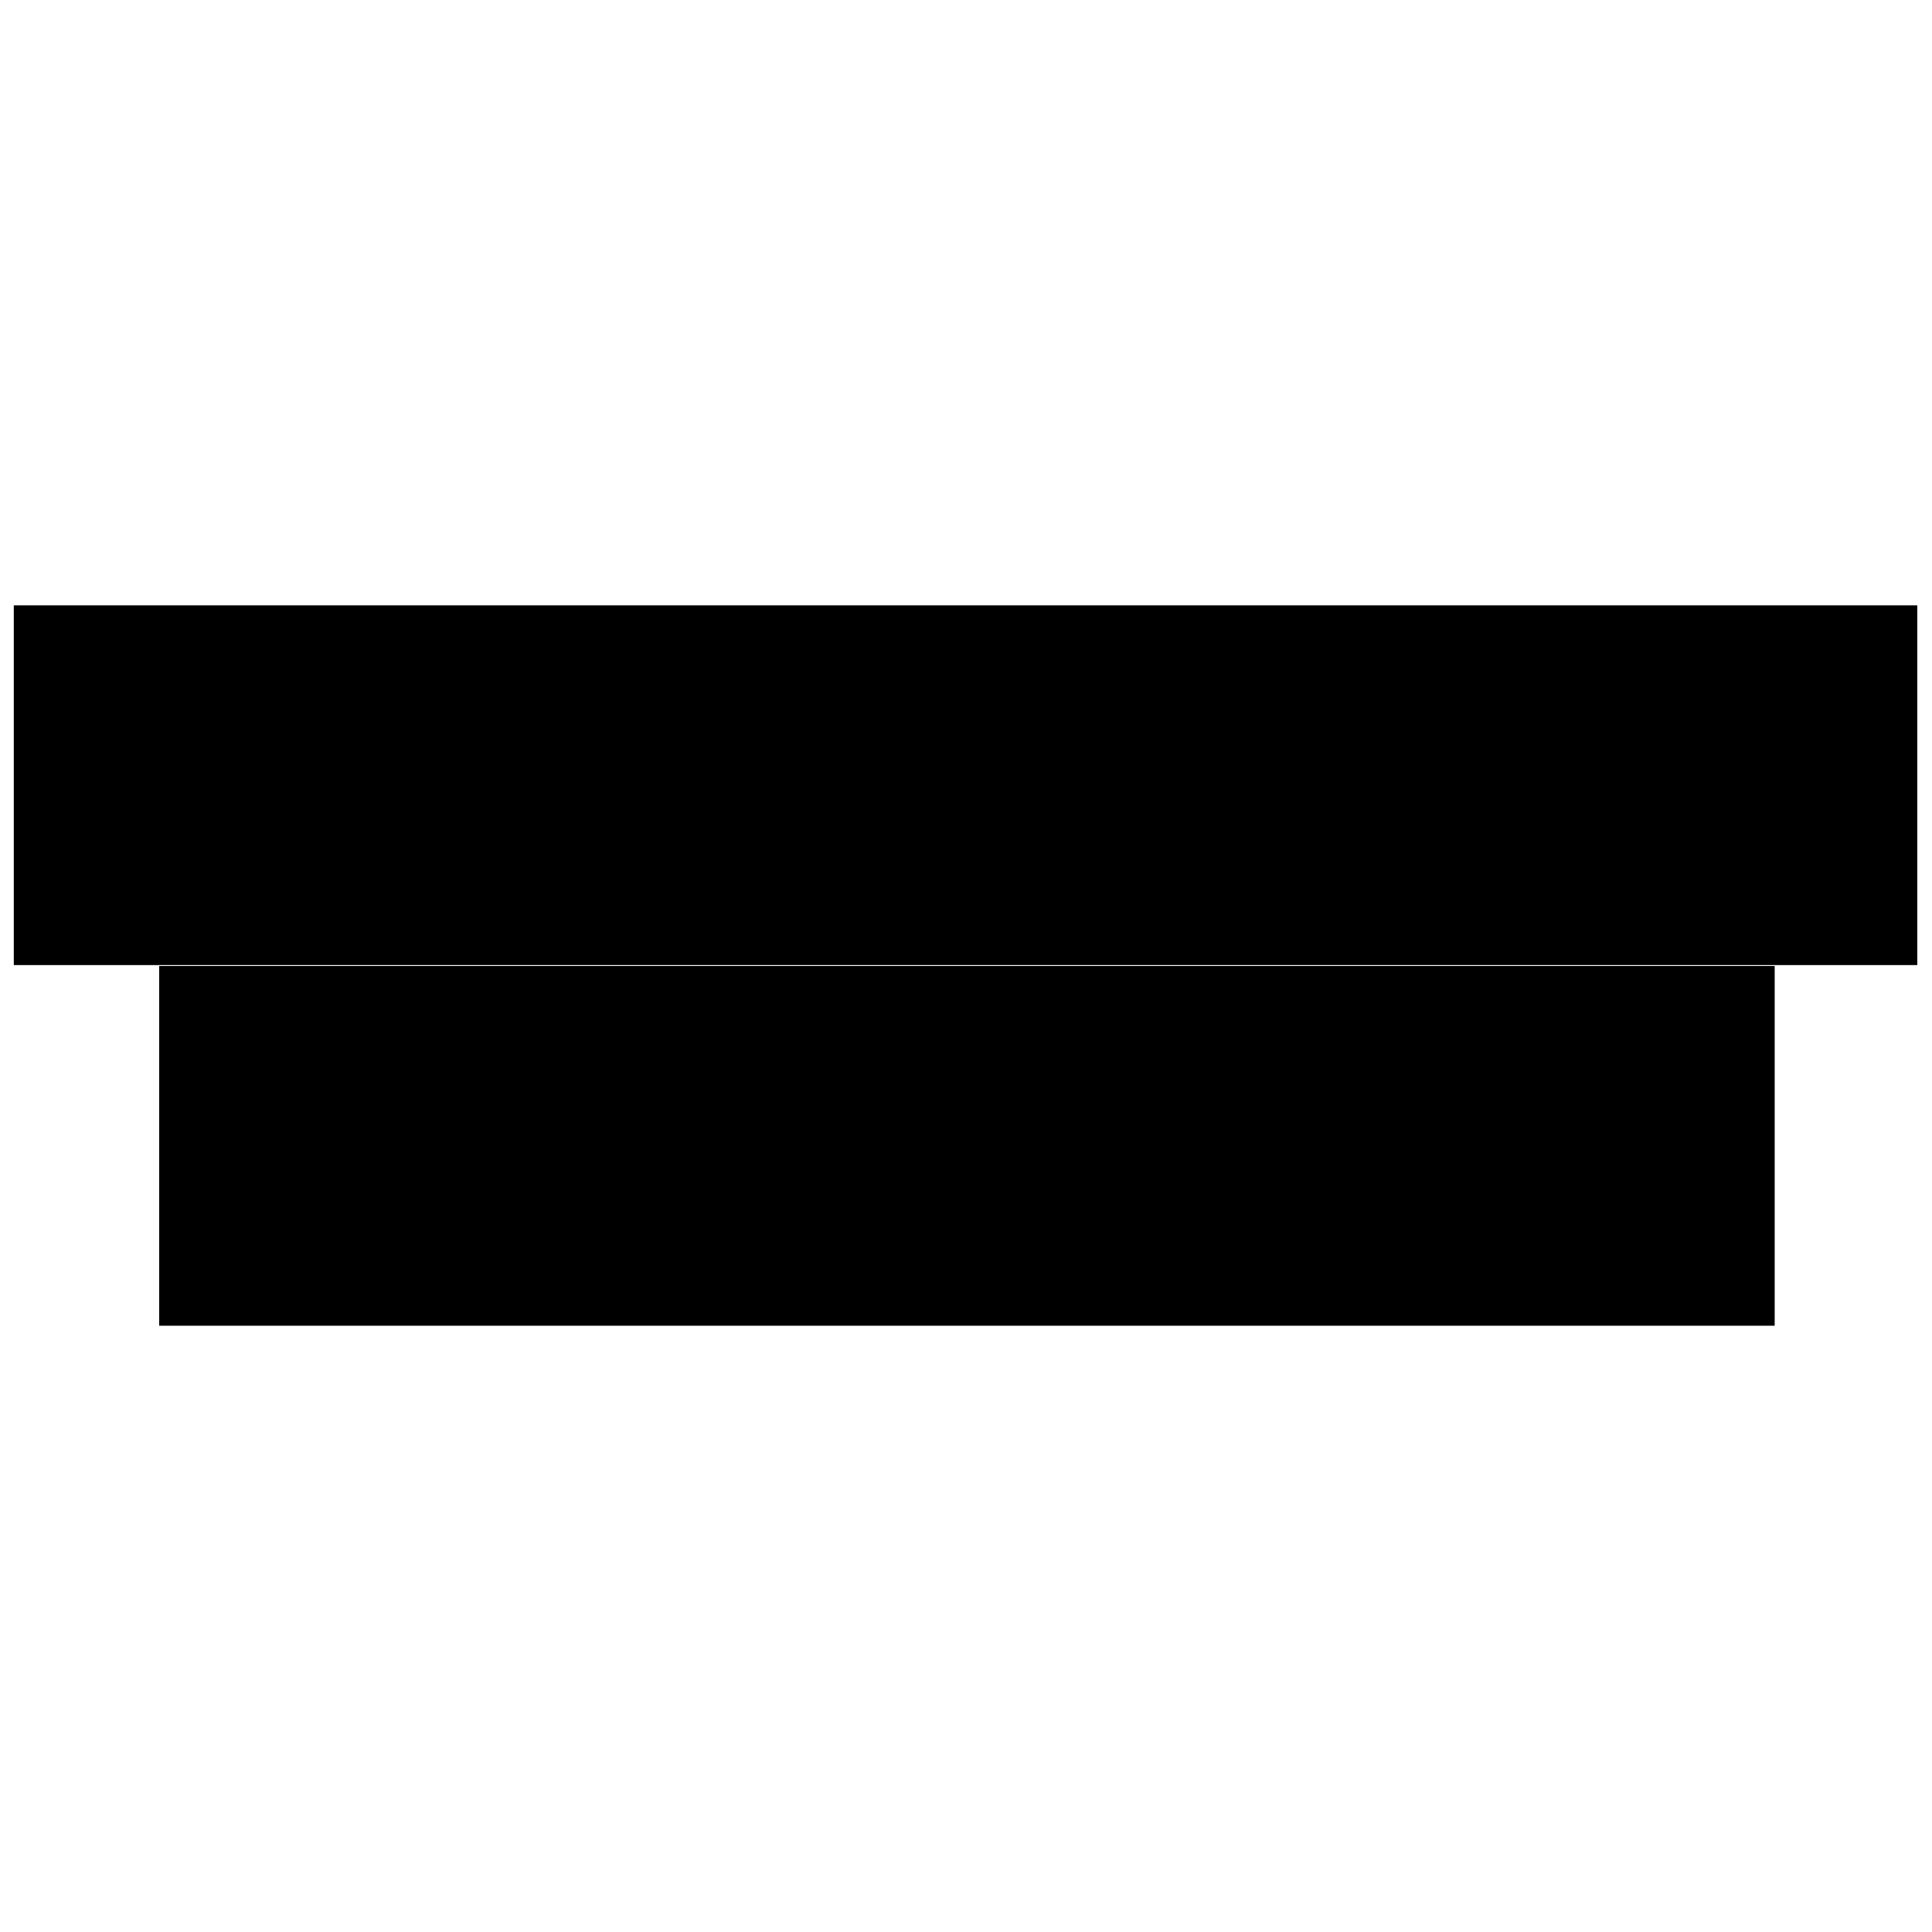 <?xml version="1.0" encoding="UTF-8"?><svg id="extra_illus." xmlns="http://www.w3.org/2000/svg" width="21" height="21" viewBox="0 0 21 21"><rect x="8.54" y="-1.8" width="3.91" height="20.69" transform="translate(19.04 -1.96) rotate(90)"/><rect x="8.54" y="3.67" width="3.91" height="17.56" transform="translate(22.96 1.96) rotate(90)"/></svg>